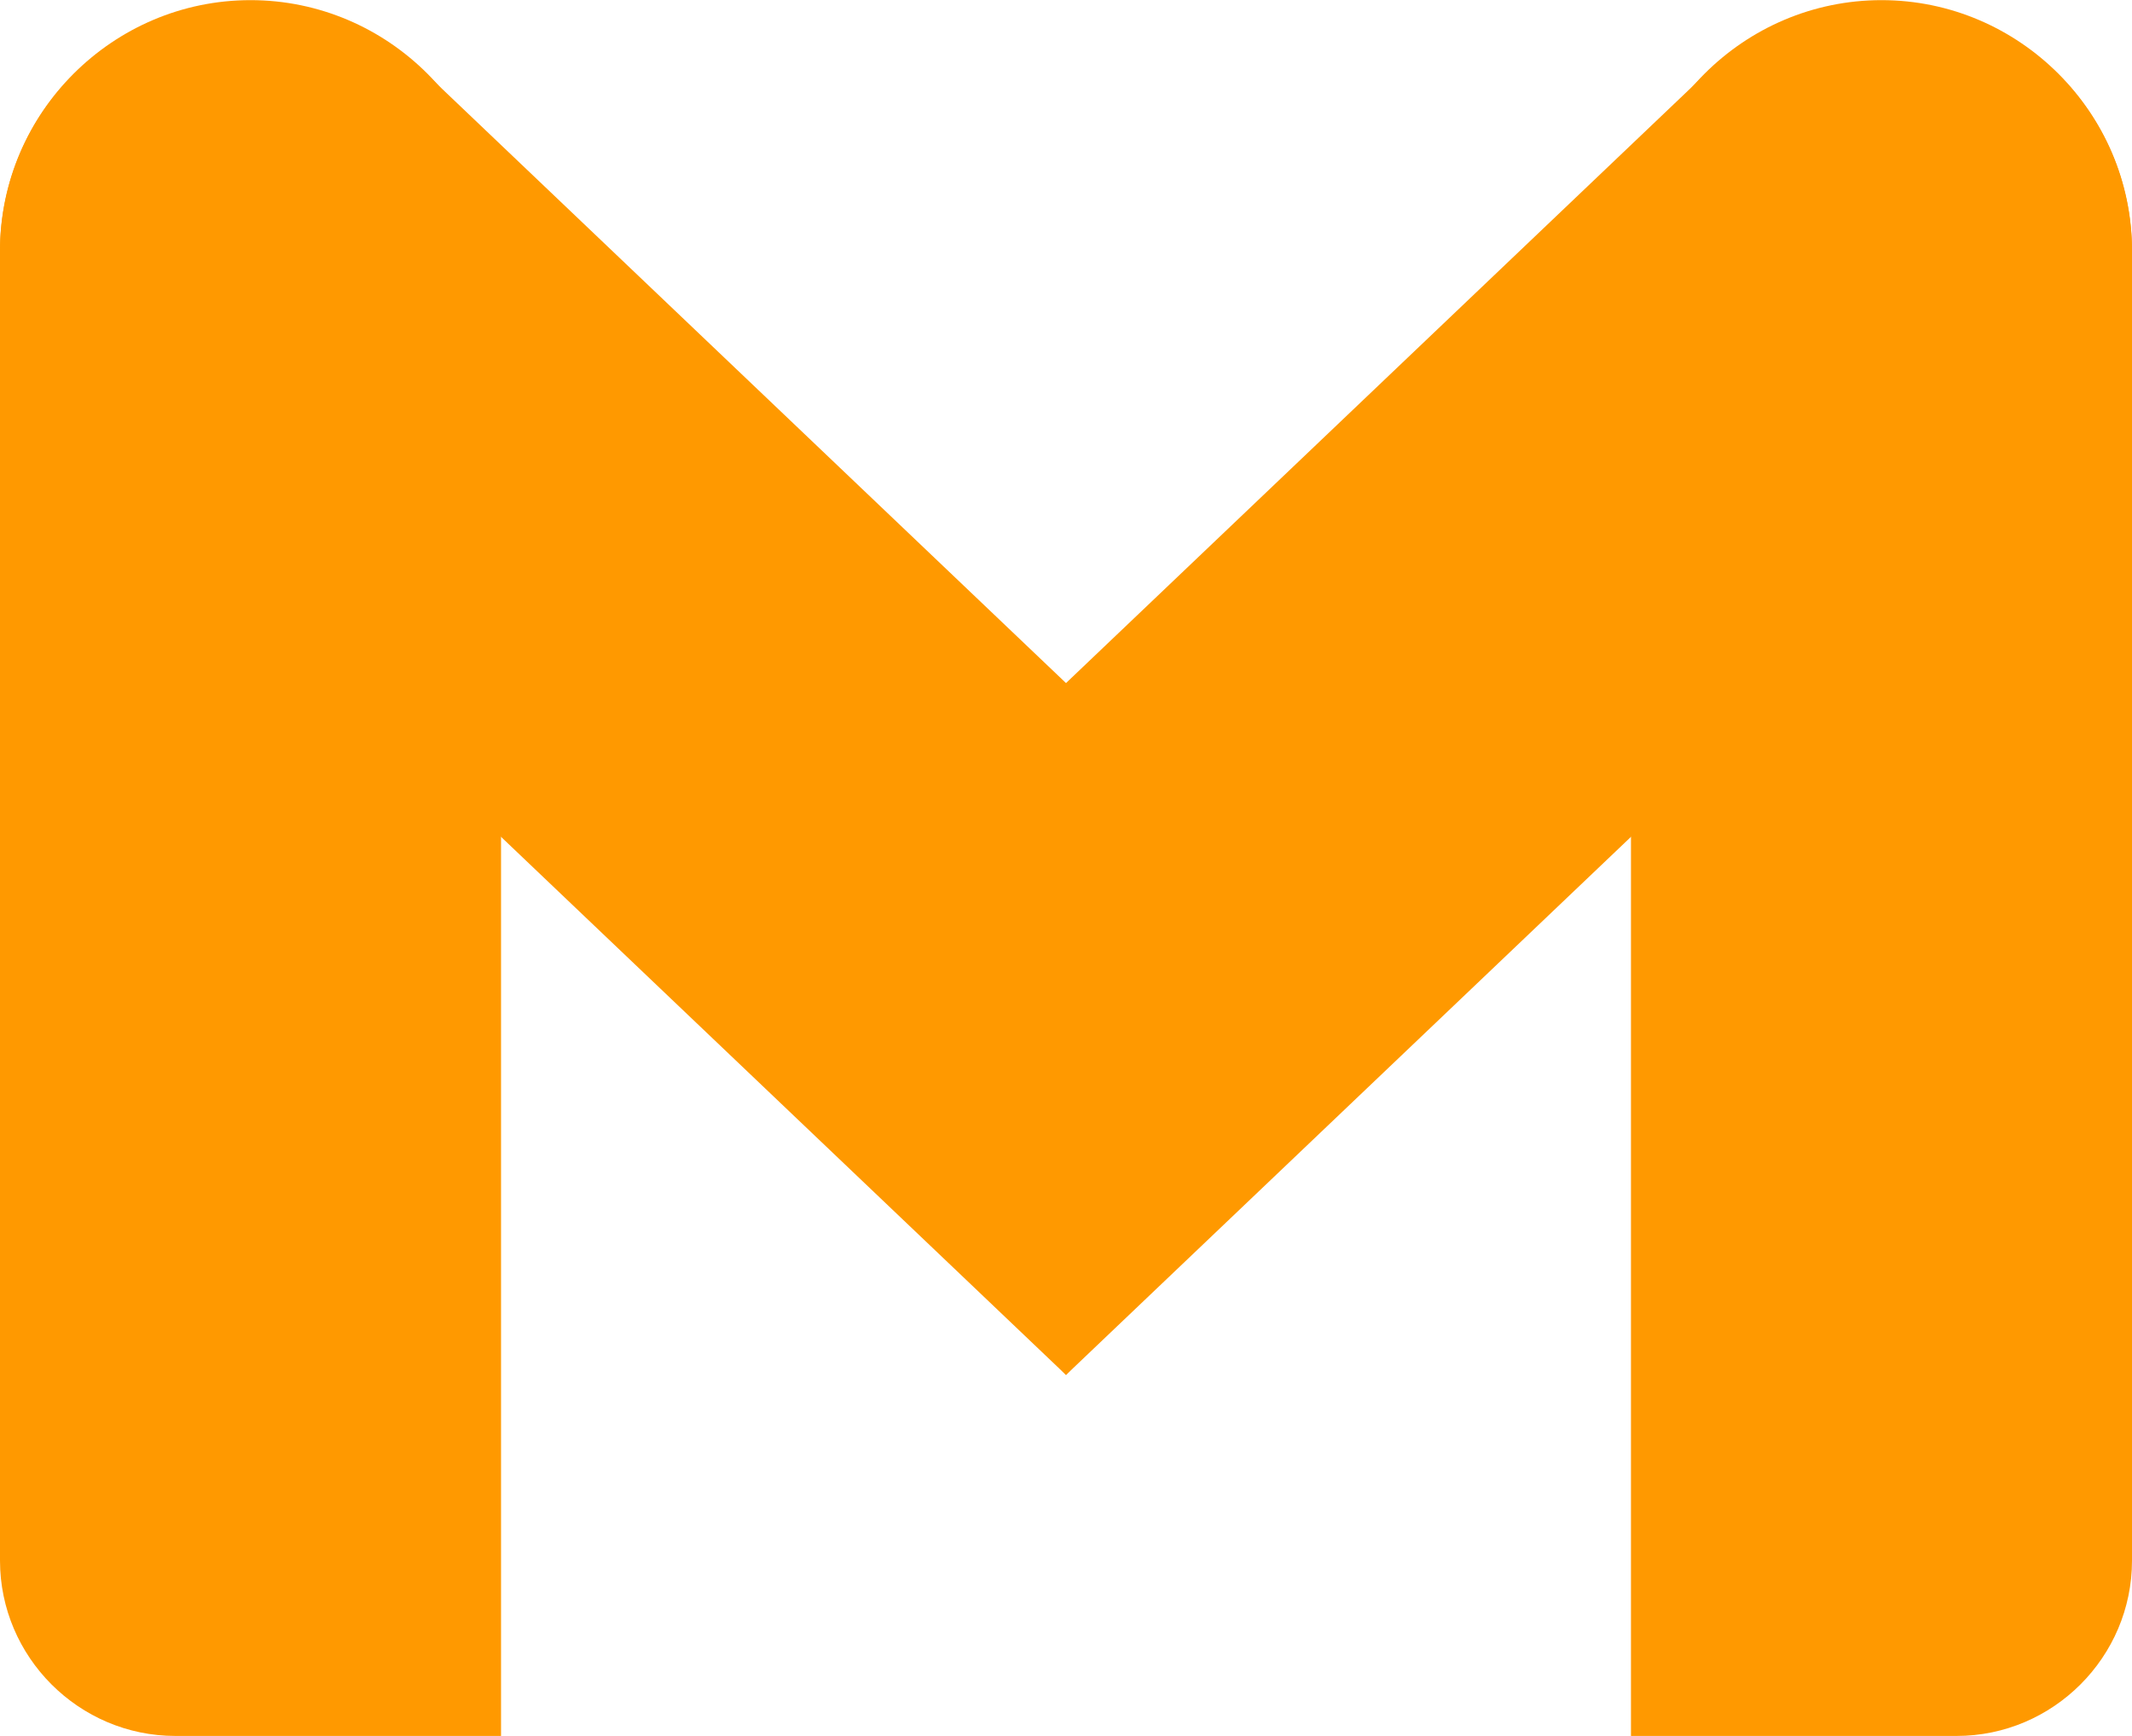 <?xml version="1.0" encoding="UTF-8"?>
<!DOCTYPE svg PUBLIC "-//W3C//DTD SVG 1.1//EN" "http://www.w3.org/Graphics/SVG/1.1/DTD/svg11.dtd">
<!-- Creator: CorelDRAW 2020 (64-Bit) -->
<svg xmlns="http://www.w3.org/2000/svg" xml:space="preserve" width="1.773in" height="1.444in" version="1.1" style="shape-rendering:geometricPrecision; text-rendering:geometricPrecision; image-rendering:optimizeQuality; fill-rule:evenodd; clip-rule:evenodd"
viewBox="0 0 5344.11 4351.74"
 xmlns:xlink="http://www.w3.org/1999/xlink"
 xmlns:xodm="http://www.corel.com/coreldraw/odm/2003">
 <defs>
  <style type="text/css">
   <![CDATA[
    .fil0 {fill:#FF9900}
   ]]>
  </style>
 </defs>
 <g id="Layer_x0020_1">
  <path class="fil0" d="M627.96 0l0 0c-345.39,0 -627.96,282.69 -627.96,627.96l0 3284.21c0,241.66 197.8,439.57 439.57,439.57l816.35 0 0 -3723.78c0,-345.39 -282.57,-627.96 -627.96,-627.96z"/>
  <path class="fil0" d="M5171.59 198.36l0 0c-238.23,-250.08 -637.74,-259.78 -887.81,-21.55l-2159.71 2057.35c-175.06,166.77 -181.85,446.41 -15.08,621.47l563.07 591.08 2477.98 -2360.55c250.07,-238.22 259.77,-637.73 21.55,-887.8z"/>
  <path class="fil0" d="M172.52 198.36l0 0c238.23,-250.08 637.74,-259.78 887.81,-21.55l2159.71 2057.35c175.06,166.77 181.85,446.41 15.08,621.47l-563.07 591.08 -2477.98 -2360.55c-250.07,-238.22 -259.77,-637.73 -21.55,-887.8z"/>
  <path class="fil0" d="M4716.15 0l0 0c345.39,0 627.96,282.69 627.96,627.96l0 3284.21c0,241.66 -197.8,439.57 -439.57,439.57l-816.35 0 0 -3723.78c0,-345.39 282.57,-627.96 627.96,-627.96z"/>
 </g>
</svg>

